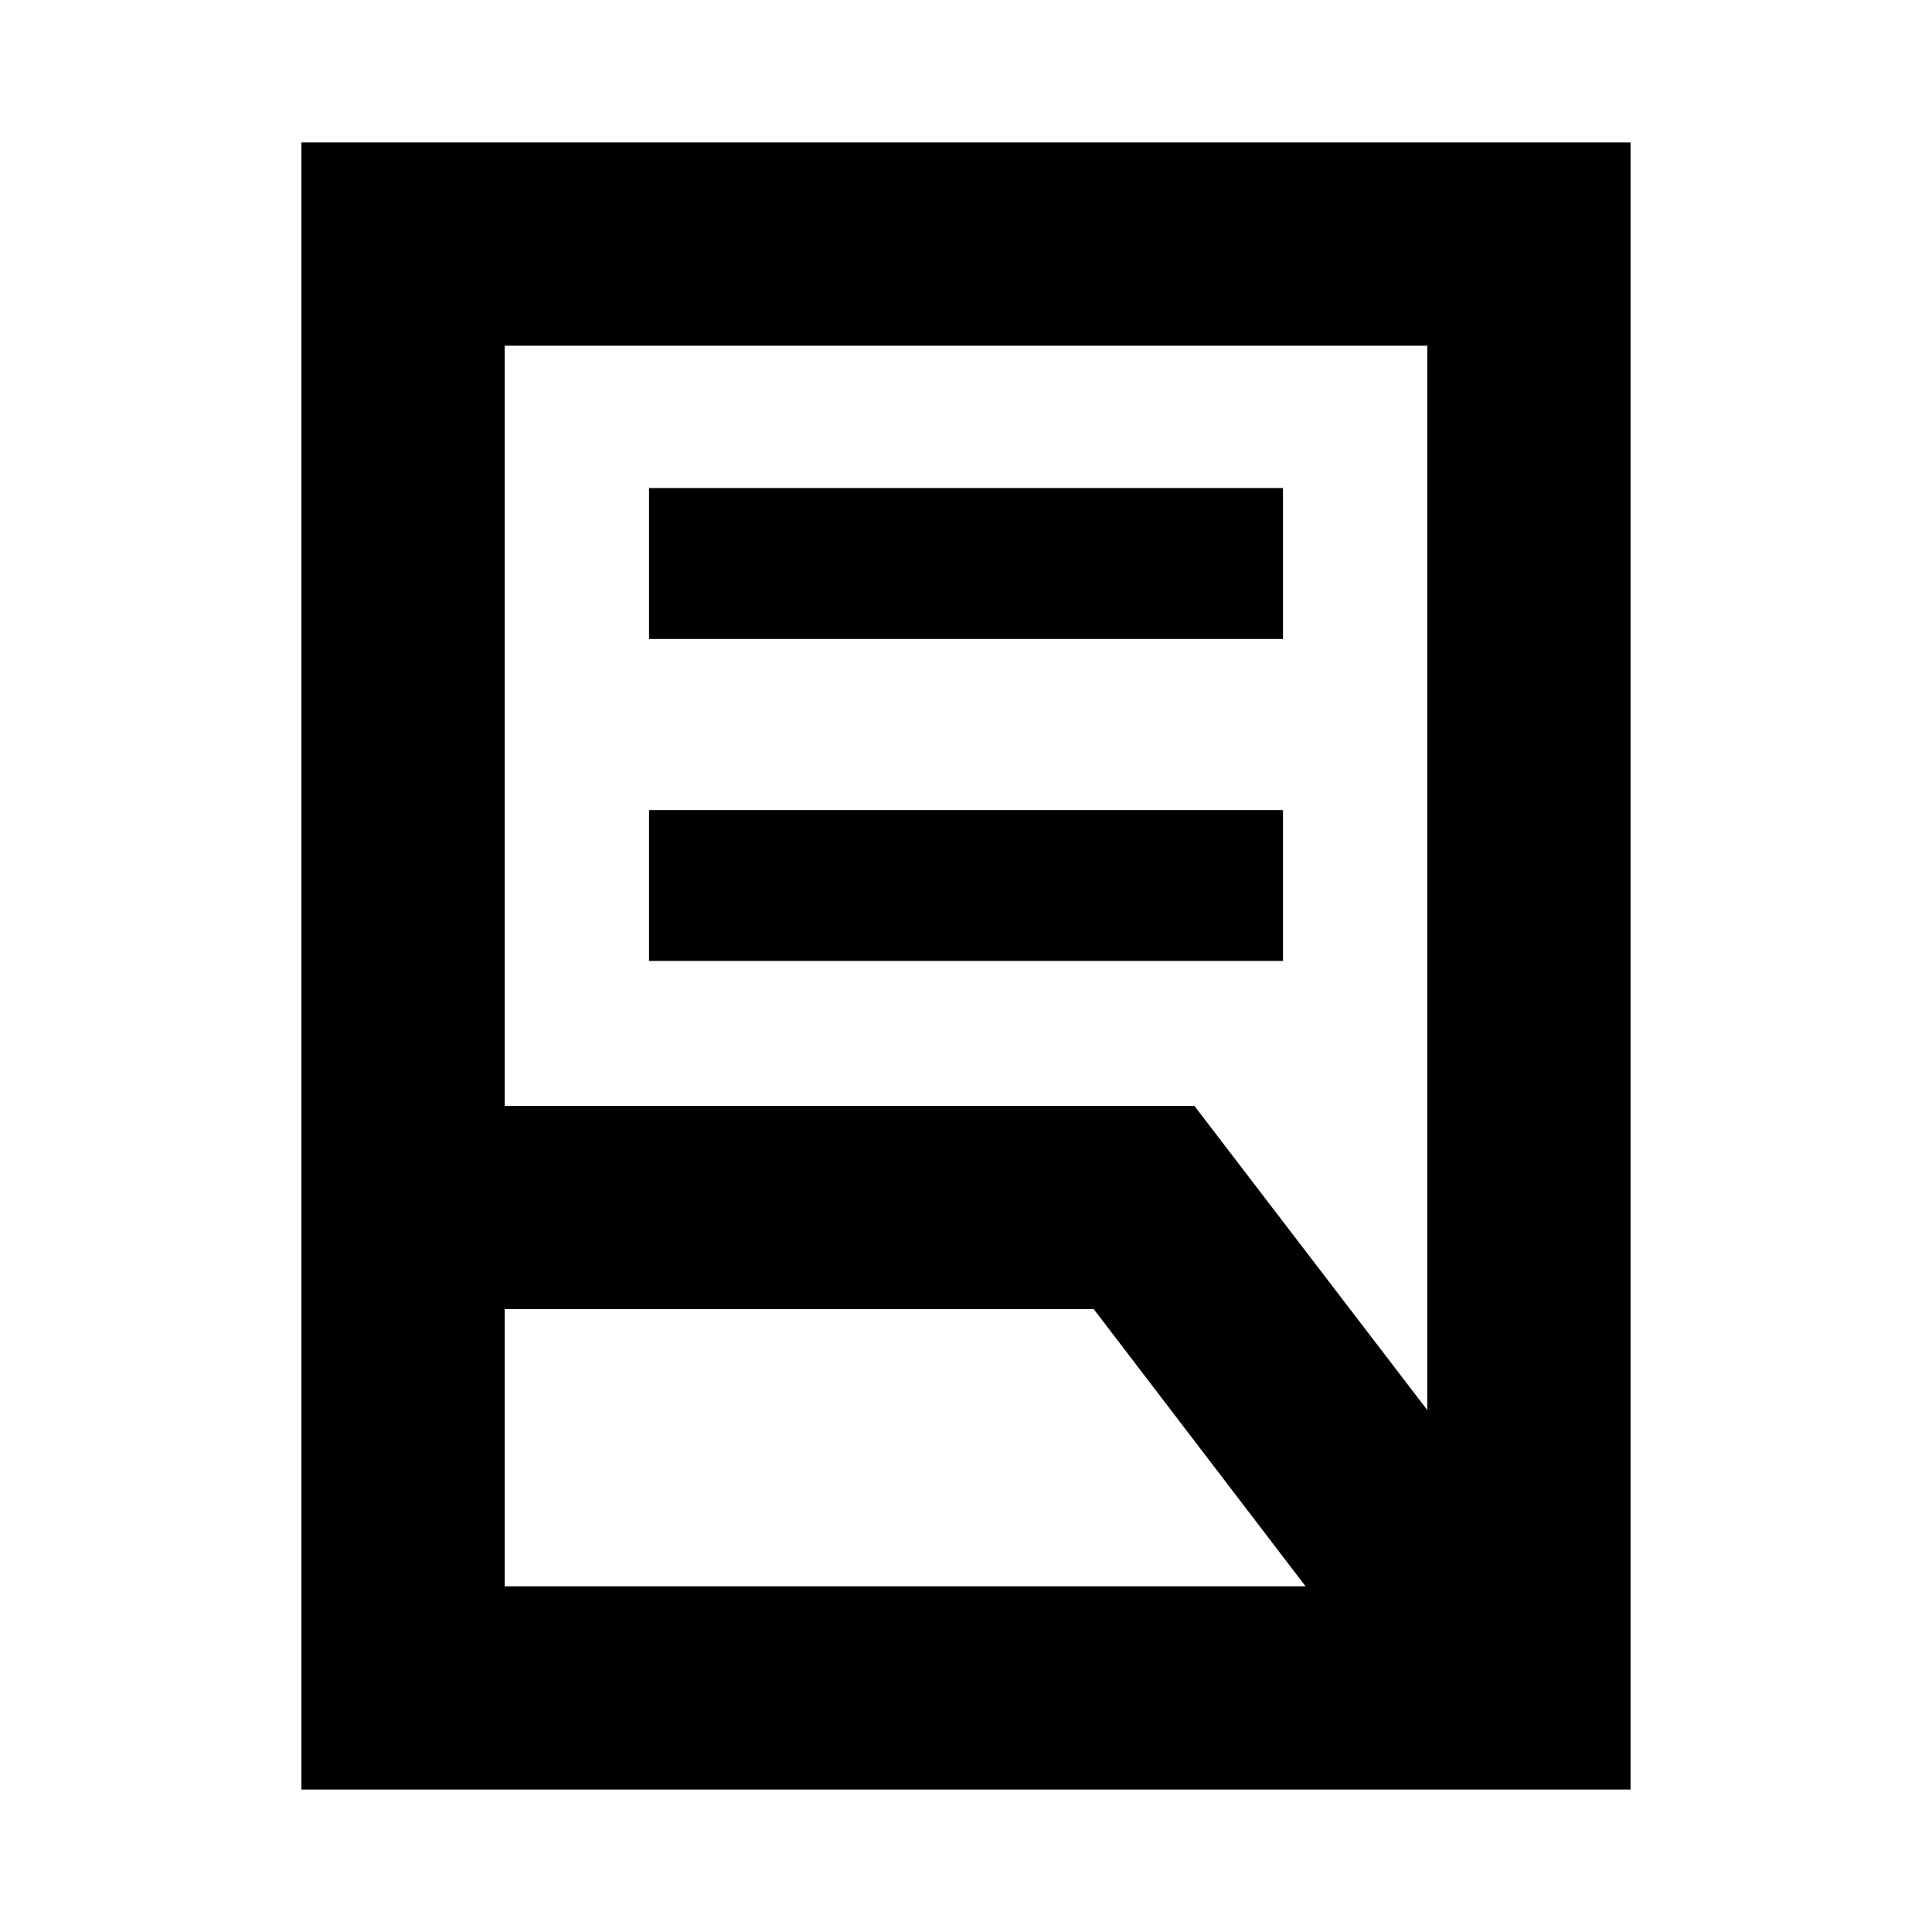 <svg xmlns="http://www.w3.org/2000/svg" height="24" viewBox="0 -960 960 960" width="24"><path d="M322.5-482.5v-75h315v75h-315Zm0-160v-75h315v75h-315Zm-71.72 232h342.7l115.74 151.17v-528.89H250.78v377.72Zm0 238.72h397.94L543.48-309.5h-292.7v137.72Zm559.44 101H149.78v-818.44h660.44v818.44Zm-559.44-101v-616.44 616.44Zm0-137.72v-101 101Z"/></svg>